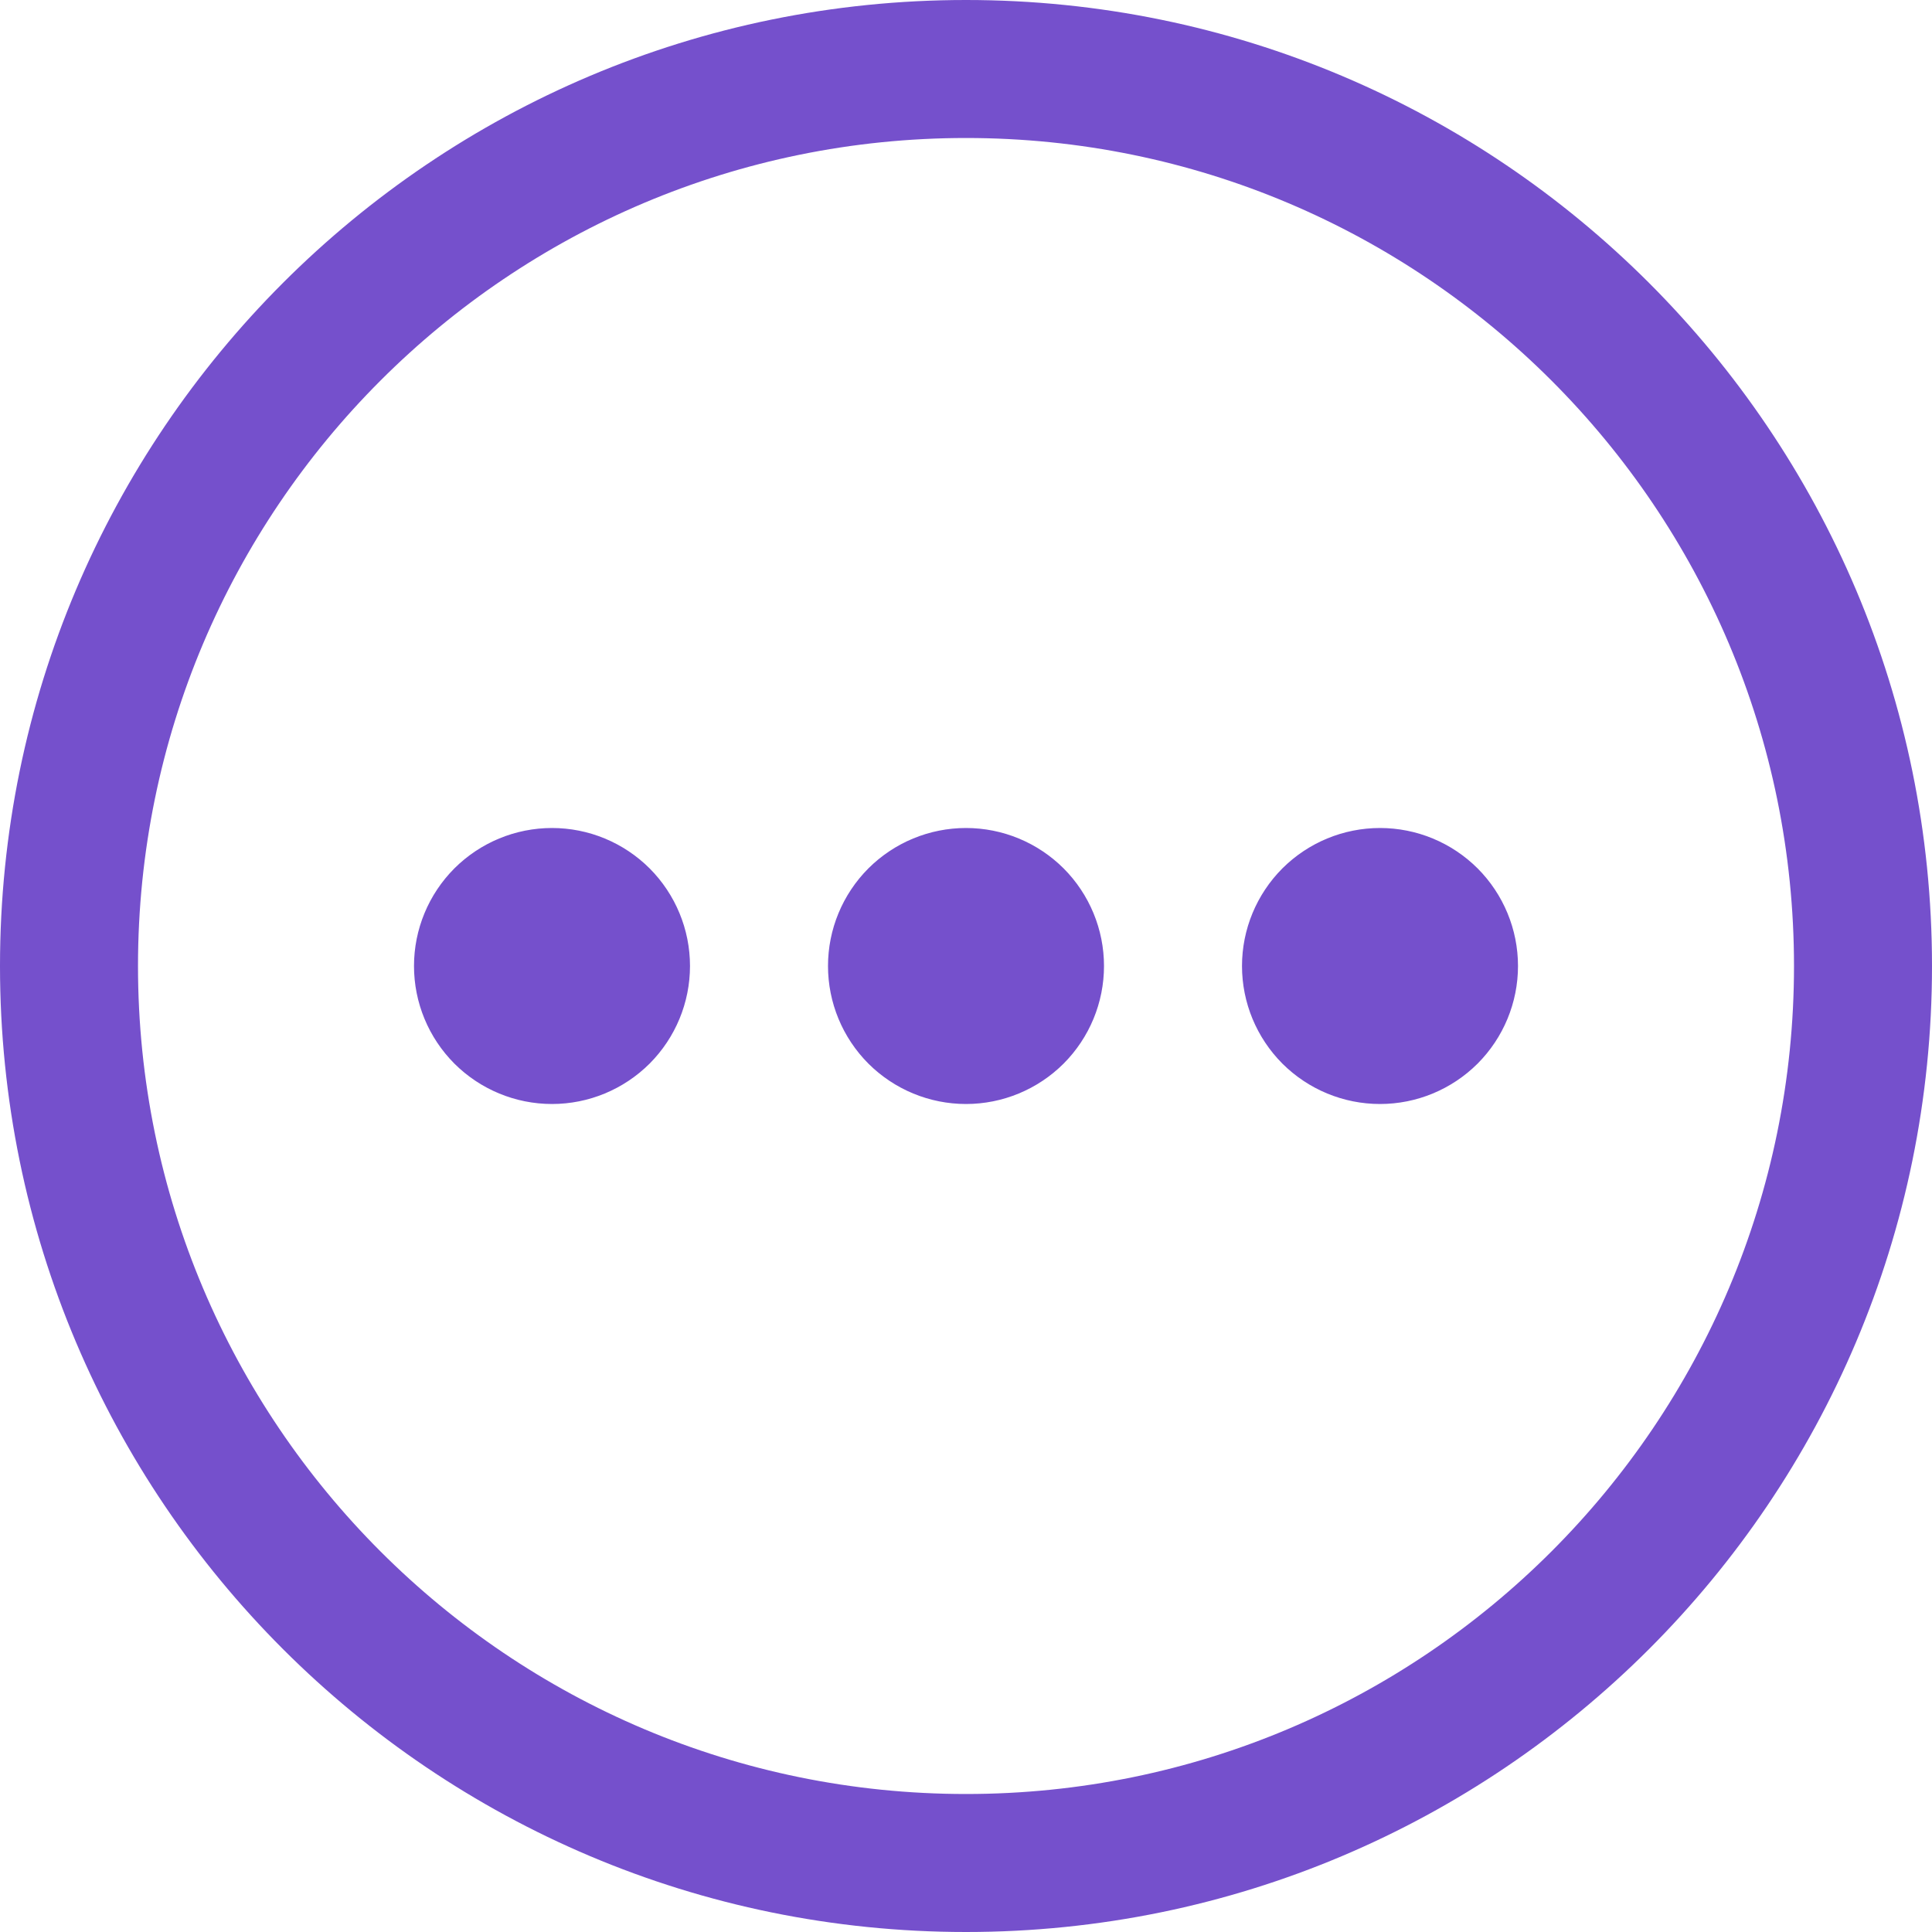 <svg width="21" height="21" viewBox="0 0 21 21" fill="none" xmlns="http://www.w3.org/2000/svg">
<path d="M6 12C6.398 12 6.779 11.842 7.061 11.561C7.342 11.279 7.5 10.898 7.5 10.5C7.5 10.102 7.342 9.721 7.061 9.439C6.779 9.158 6.398 9 6 9C5.602 9 5.221 9.158 4.939 9.439C4.658 9.721 4.5 10.102 4.5 10.5C4.5 10.898 4.658 11.279 4.939 11.561C5.221 11.842 5.602 12 6 12ZM10.5 12C10.898 12 11.279 11.842 11.561 11.561C11.842 11.279 12 10.898 12 10.5C12 10.102 11.842 9.721 11.561 9.439C11.279 9.158 10.898 9 10.5 9C10.102 9 9.721 9.158 9.439 9.439C9.158 9.721 9 10.102 9 10.5C9 10.898 9.158 11.279 9.439 11.561C9.721 11.842 10.102 12 10.5 12ZM16.5 10.5C16.5 10.898 16.342 11.279 16.061 11.561C15.779 11.842 15.398 12 15 12C14.602 12 14.221 11.842 13.939 11.561C13.658 11.279 13.5 10.898 13.5 10.5C13.5 10.102 13.658 9.721 13.939 9.439C14.221 9.158 14.602 9 15 9C15.398 9 15.779 9.158 16.061 9.439C16.342 9.721 16.5 10.102 16.5 10.5ZM21 10.5C21 16.299 16.299 21 10.5 21C4.701 21 0 16.299 0 10.5C0 4.701 4.701 0 10.5 0C16.299 0 21 4.701 21 10.5ZM19.5 10.5C19.5 5.53 15.47 1.5 10.5 1.5C5.53 1.5 1.5 5.53 1.5 10.5C1.5 15.47 5.53 19.5 10.5 19.5C15.47 19.5 19.5 15.47 19.5 10.5Z" fill="#7550CC"/>
</svg>
